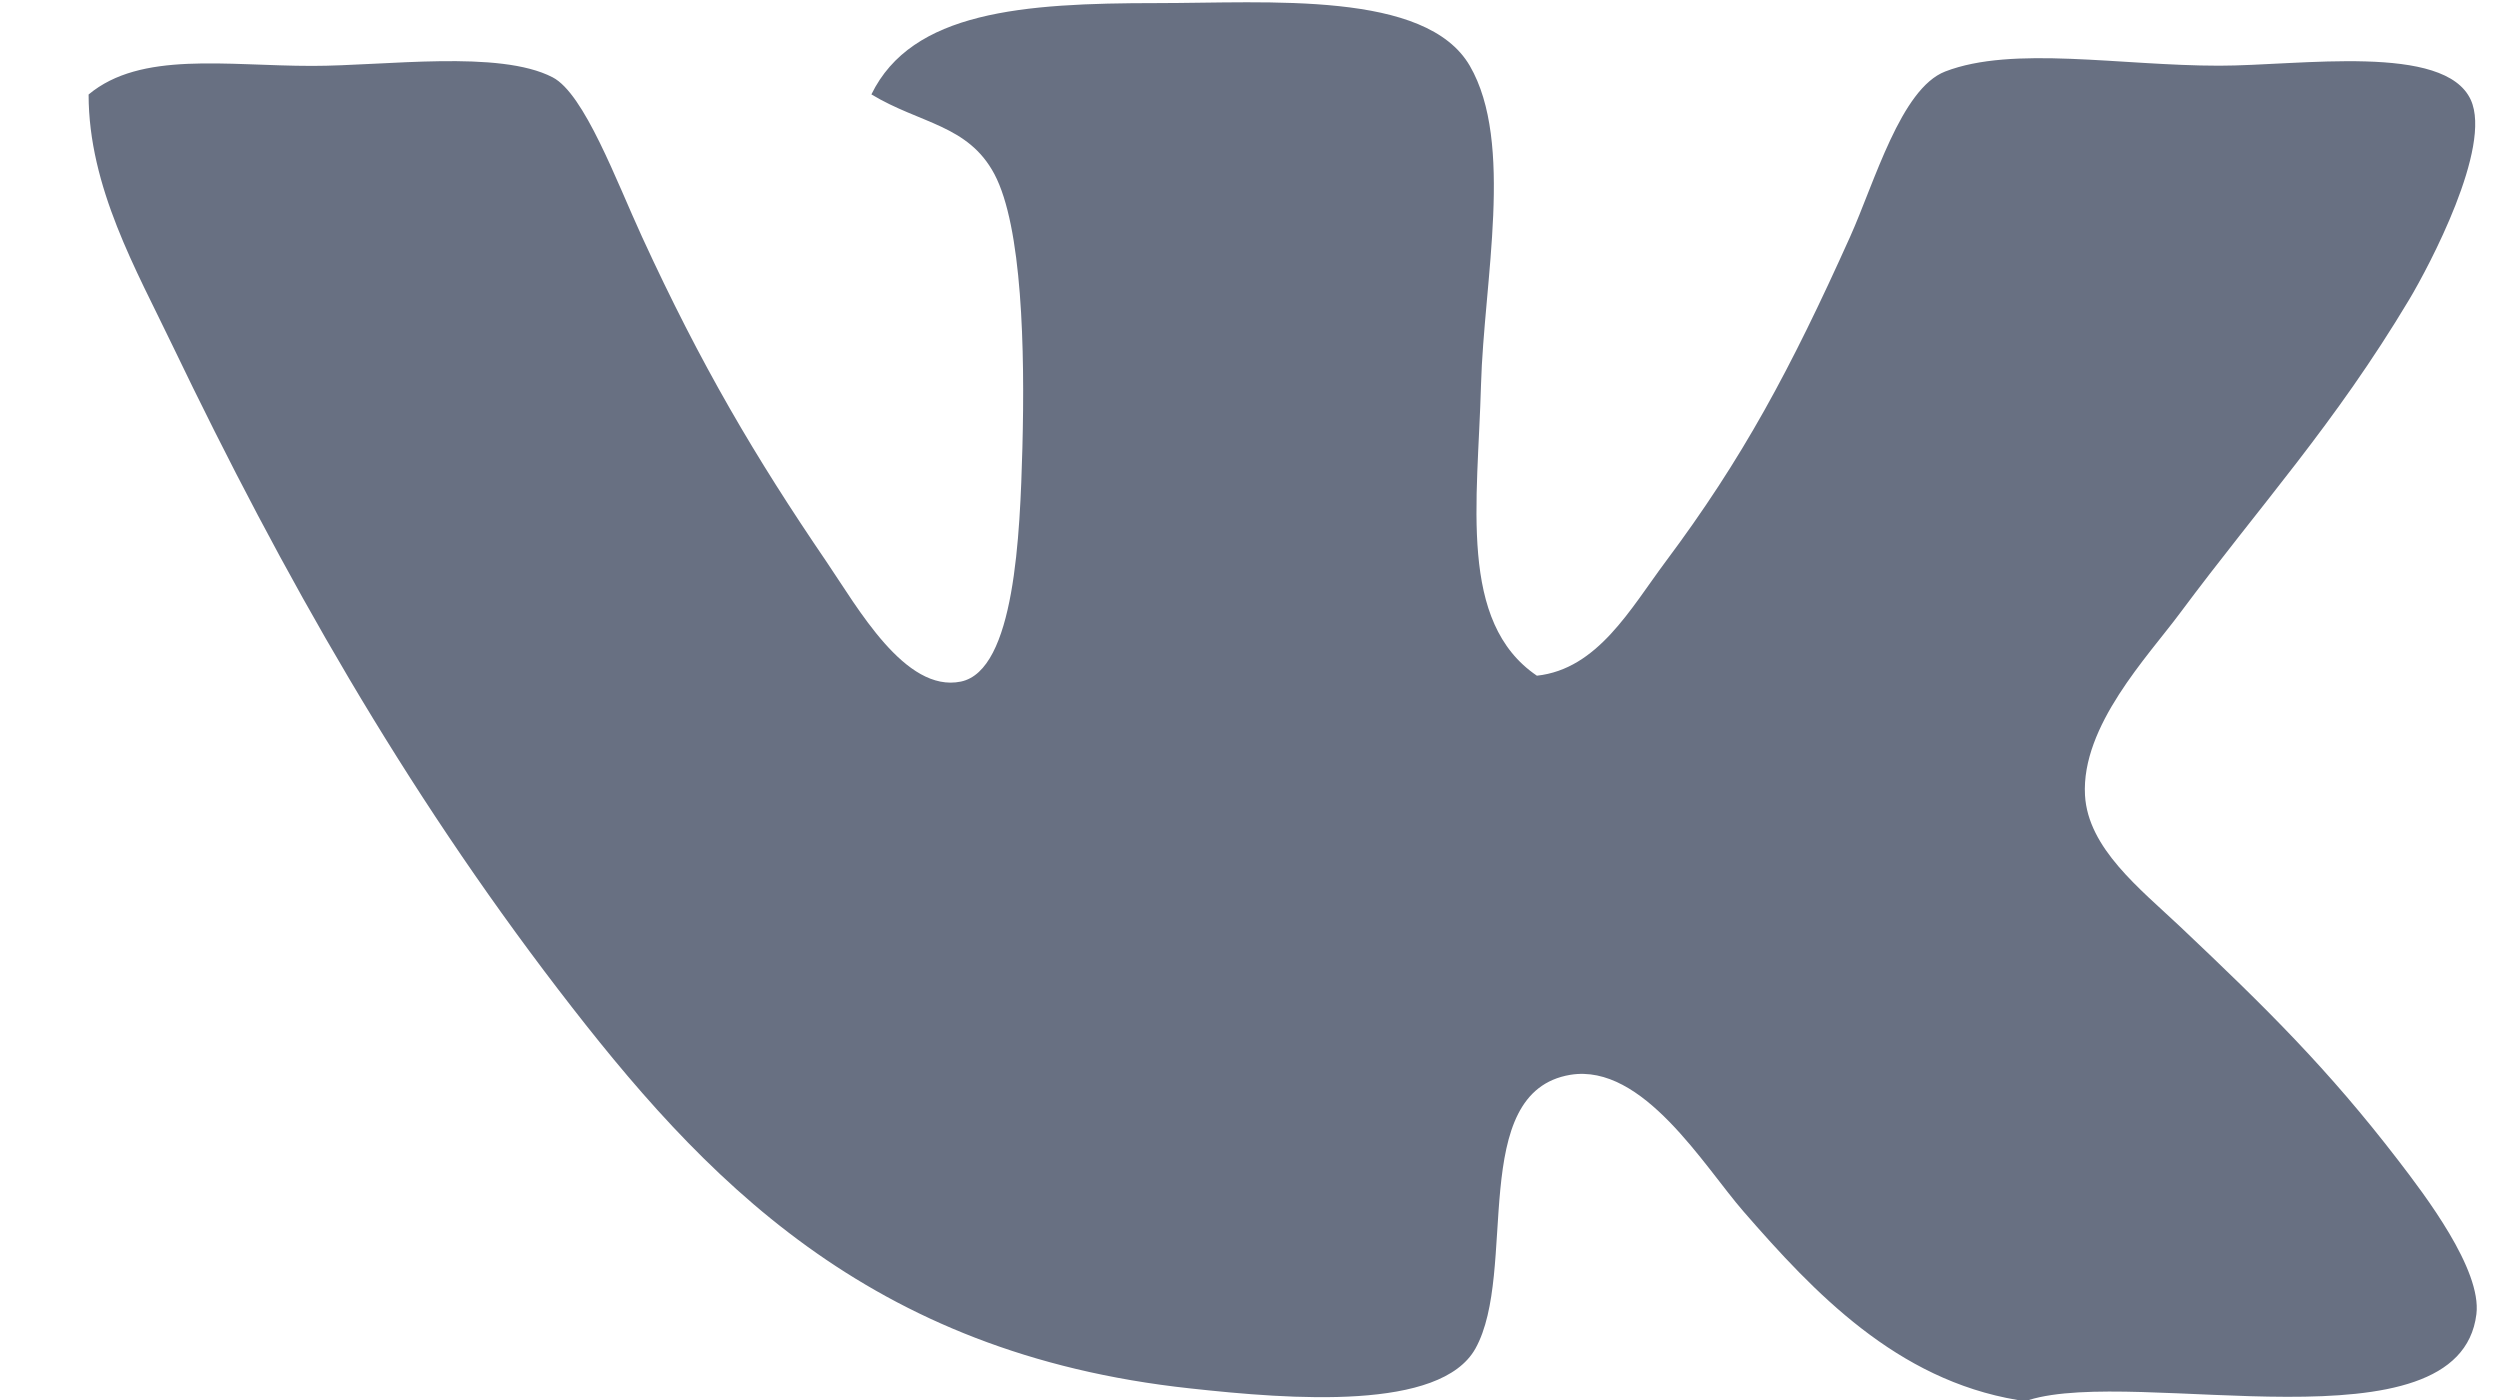<svg width="25" height="14" viewBox="0 0 25 14" fill="none" xmlns="http://www.w3.org/2000/svg">
<path d="M20.288 14H20.176C18.965 13.797 18.141 12.926 17.437 12.117C17.04 11.662 16.43 10.631 15.704 10.748C14.673 10.92 15.183 12.717 14.754 13.486C14.405 14.109 12.923 13.996 11.901 13.884C8.675 13.536 7.027 11.78 5.582 9.894C4.038 7.878 2.836 5.769 1.724 3.453C1.365 2.703 0.886 1.873 0.886 0.945C1.408 0.509 2.261 0.659 3.122 0.659C3.852 0.659 4.992 0.496 5.526 0.773C5.843 0.937 6.164 1.811 6.421 2.37C7.009 3.65 7.551 4.57 8.266 5.619C8.576 6.074 9.051 6.93 9.608 6.816C10.149 6.705 10.2 5.347 10.224 4.478C10.25 3.492 10.222 2.266 9.944 1.741C9.681 1.247 9.2 1.238 8.714 0.944C9.119 0.113 10.229 0.031 11.566 0.031C12.691 0.031 14.259 -0.097 14.698 0.658C15.144 1.426 14.839 2.812 14.81 3.851C14.778 5.019 14.58 6.222 15.369 6.757C15.976 6.691 16.304 6.089 16.655 5.618C17.426 4.587 17.904 3.696 18.501 2.368C18.746 1.823 19.009 0.886 19.452 0.715C20.127 0.454 21.203 0.657 22.191 0.657C23.001 0.657 24.448 0.429 24.708 0.999C24.924 1.472 24.288 2.667 24.093 2.994C23.344 4.246 22.61 5.043 21.8 6.131C21.478 6.565 20.811 7.26 20.85 7.953C20.88 8.482 21.399 8.887 21.8 9.265C22.669 10.087 23.278 10.687 23.982 11.603C24.247 11.949 24.819 12.695 24.764 13.142C24.592 14.537 21.373 13.664 20.288 14Z" fill="#687082"/>
</svg>
